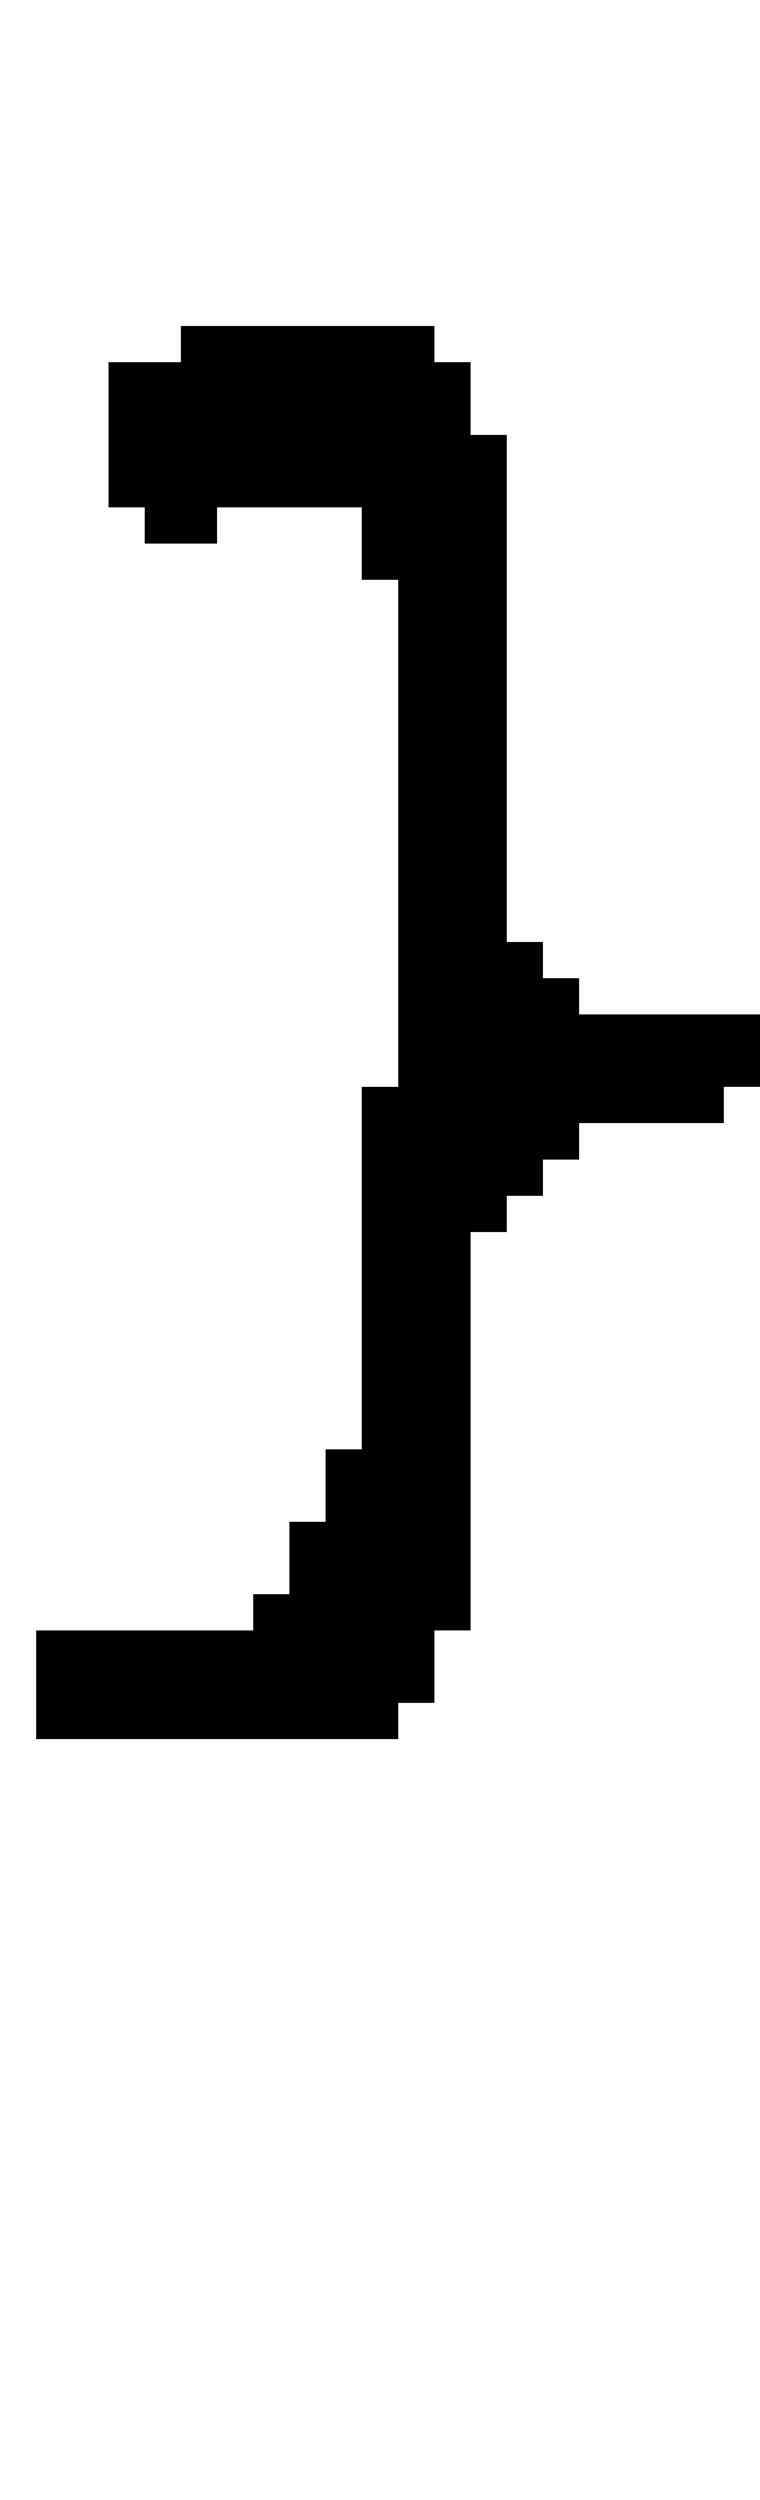 <svg xmlns="http://www.w3.org/2000/svg" width="21" height="69" viewBox="0 0 21 69" shape-rendering="crispEdges">
<rect x="5" y="9" width="7" height="1" fill="black"/>
<rect x="3" y="10" width="10" height="1" fill="black"/>
<rect x="3" y="11" width="10" height="1" fill="black"/>
<rect x="3" y="12" width="11" height="1" fill="black"/>
<rect x="3" y="13" width="11" height="1" fill="black"/>
<rect x="4" y="14" width="2" height="1" fill="black"/>
<rect x="10" y="14" width="4" height="1" fill="black"/>
<rect x="10" y="15" width="4" height="1" fill="black"/>
<rect x="11" y="16" width="3" height="1" fill="black"/>
<rect x="11" y="17" width="3" height="1" fill="black"/>
<rect x="11" y="18" width="3" height="1" fill="black"/>
<rect x="11" y="19" width="3" height="1" fill="black"/>
<rect x="11" y="20" width="3" height="1" fill="black"/>
<rect x="11" y="21" width="3" height="1" fill="black"/>
<rect x="11" y="22" width="3" height="1" fill="black"/>
<rect x="11" y="23" width="3" height="1" fill="black"/>
<rect x="11" y="24" width="3" height="1" fill="black"/>
<rect x="11" y="25" width="3" height="1" fill="black"/>
<rect x="11" y="26" width="4" height="1" fill="black"/>
<rect x="11" y="27" width="5" height="1" fill="black"/>
<rect x="11" y="28" width="10" height="1" fill="black"/>
<rect x="11" y="29" width="10" height="1" fill="black"/>
<rect x="10" y="30" width="10" height="1" fill="black"/>
<rect x="10" y="31" width="6" height="1" fill="black"/>
<rect x="10" y="32" width="5" height="1" fill="black"/>
<rect x="10" y="33" width="4" height="1" fill="black"/>
<rect x="10" y="34" width="3" height="1" fill="black"/>
<rect x="10" y="35" width="3" height="1" fill="black"/>
<rect x="10" y="36" width="3" height="1" fill="black"/>
<rect x="10" y="37" width="3" height="1" fill="black"/>
<rect x="10" y="38" width="3" height="1" fill="black"/>
<rect x="10" y="39" width="3" height="1" fill="black"/>
<rect x="9" y="40" width="4" height="1" fill="black"/>
<rect x="9" y="41" width="4" height="1" fill="black"/>
<rect x="8" y="42" width="5" height="1" fill="black"/>
<rect x="8" y="43" width="5" height="1" fill="black"/>
<rect x="7" y="44" width="6" height="1" fill="black"/>
<rect x="1" y="45" width="11" height="1" fill="black"/>
<rect x="1" y="46" width="11" height="1" fill="black"/>
<rect x="1" y="47" width="10" height="1" fill="black"/>
</svg>
